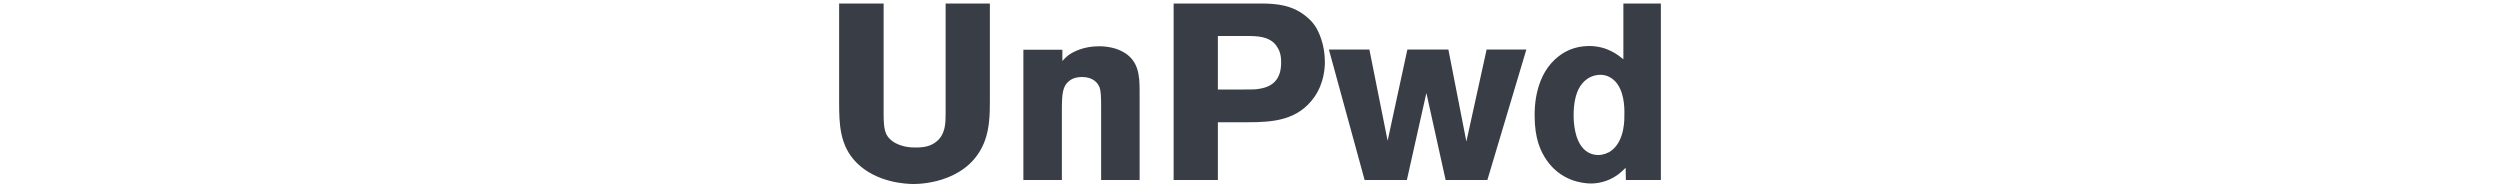 <svg viewBox="0 0 132 30" fill="#393e46" width="400" xmlns="http://www.w3.org/2000/svg">
  <path transform="translate(-2.22-11.2)" d="M26.6,27.52c0,2.08-.08,4.12-.76,6.08-2.36,6.6-9.8,7.04-11.4,7.04-1.24,0-5.96-.2-9.16-3.4-2.72-2.72-2.8-6.2-2.8-9.72v-15.76h7.12v17.6c0,2.52.2,3.48,1.32,4.36c1.4,1.08,3.28,1.08,3.76,1.08c1.32,0,2.48-.16,3.48-1.04c1.32-1.16,1.36-2.84,1.36-4.44v-17.56h7.08v15.76ZM50.56,40h-6.16v-11.8c0-1.4-.04-2.44-.24-3-.28-.72-1.04-1.68-2.8-1.68-.28,0-1.32,0-2.08.64-1.04.8-1.16,2.08-1.16,4.56v11.28h-6.16v-20.84h6.24v1.8c.2-.2.44-.52.96-.92.76-.56,2.44-1.44,4.92-1.44.48,0,2.24.04,3.72.84c2.56,1.36,2.76,3.72,2.76,6.28v14.28ZM80.2,21.12c0,.92-.12,3.36-1.68,5.6-2.64,3.76-6.64,4.04-10.72,4.04h-4.72v9.24L56,40v-28.24h14c2.68,0,5.2.32,7.36,2.2.28.24.8.68,1.28,1.4.6.92,1.56,2.96,1.56,5.76Zm-7-.04c0-1.36-.4-2.04-.76-2.56-1.12-1.56-3.16-1.56-4.84-1.56h-4.52v8.56h4.28c1.24,0,1.76,0,2.4-.12c2.48-.4,3.48-1.92,3.44-4.32Zm39.24-1.96L106.2,40h-6.68L96.44,26.08L93.32,40h-6.76L80.84,19.12h6.48l2.92,14.6l3.16-14.6h6.56l2.88,14.72l3.24-14.72h6.36ZM133.96,40h-5.6l-.04-1.96c-.4.4-.72.72-1.2,1.08-1.8,1.32-3.6,1.44-4.44,1.44-1.4-.04-4.68-.44-6.96-3.68-1-1.44-1.96-3.44-1.96-7.2c0-1.2,0-6.64,3.96-9.56.72-.56,2.32-1.56,4.76-1.56c2.92,0,4.68,1.48,5.48,2.12v-8.92h6v28.24Zm-5.84-10.44c0-.52.12-3.04-1.04-4.8-.36-.56-1.4-1.8-3.28-1.56-1.16.16-2.08.8-2.72,1.76-.84,1.24-1.08,3.12-1.08,4.6c0,.4-.04,3.16,1.16,4.92.92,1.36,2.16,1.52,2.8,1.52.72,0,1.56-.28,2.16-.76c2.12-1.68,2-5.16,2-5.68Z" />
</svg>
